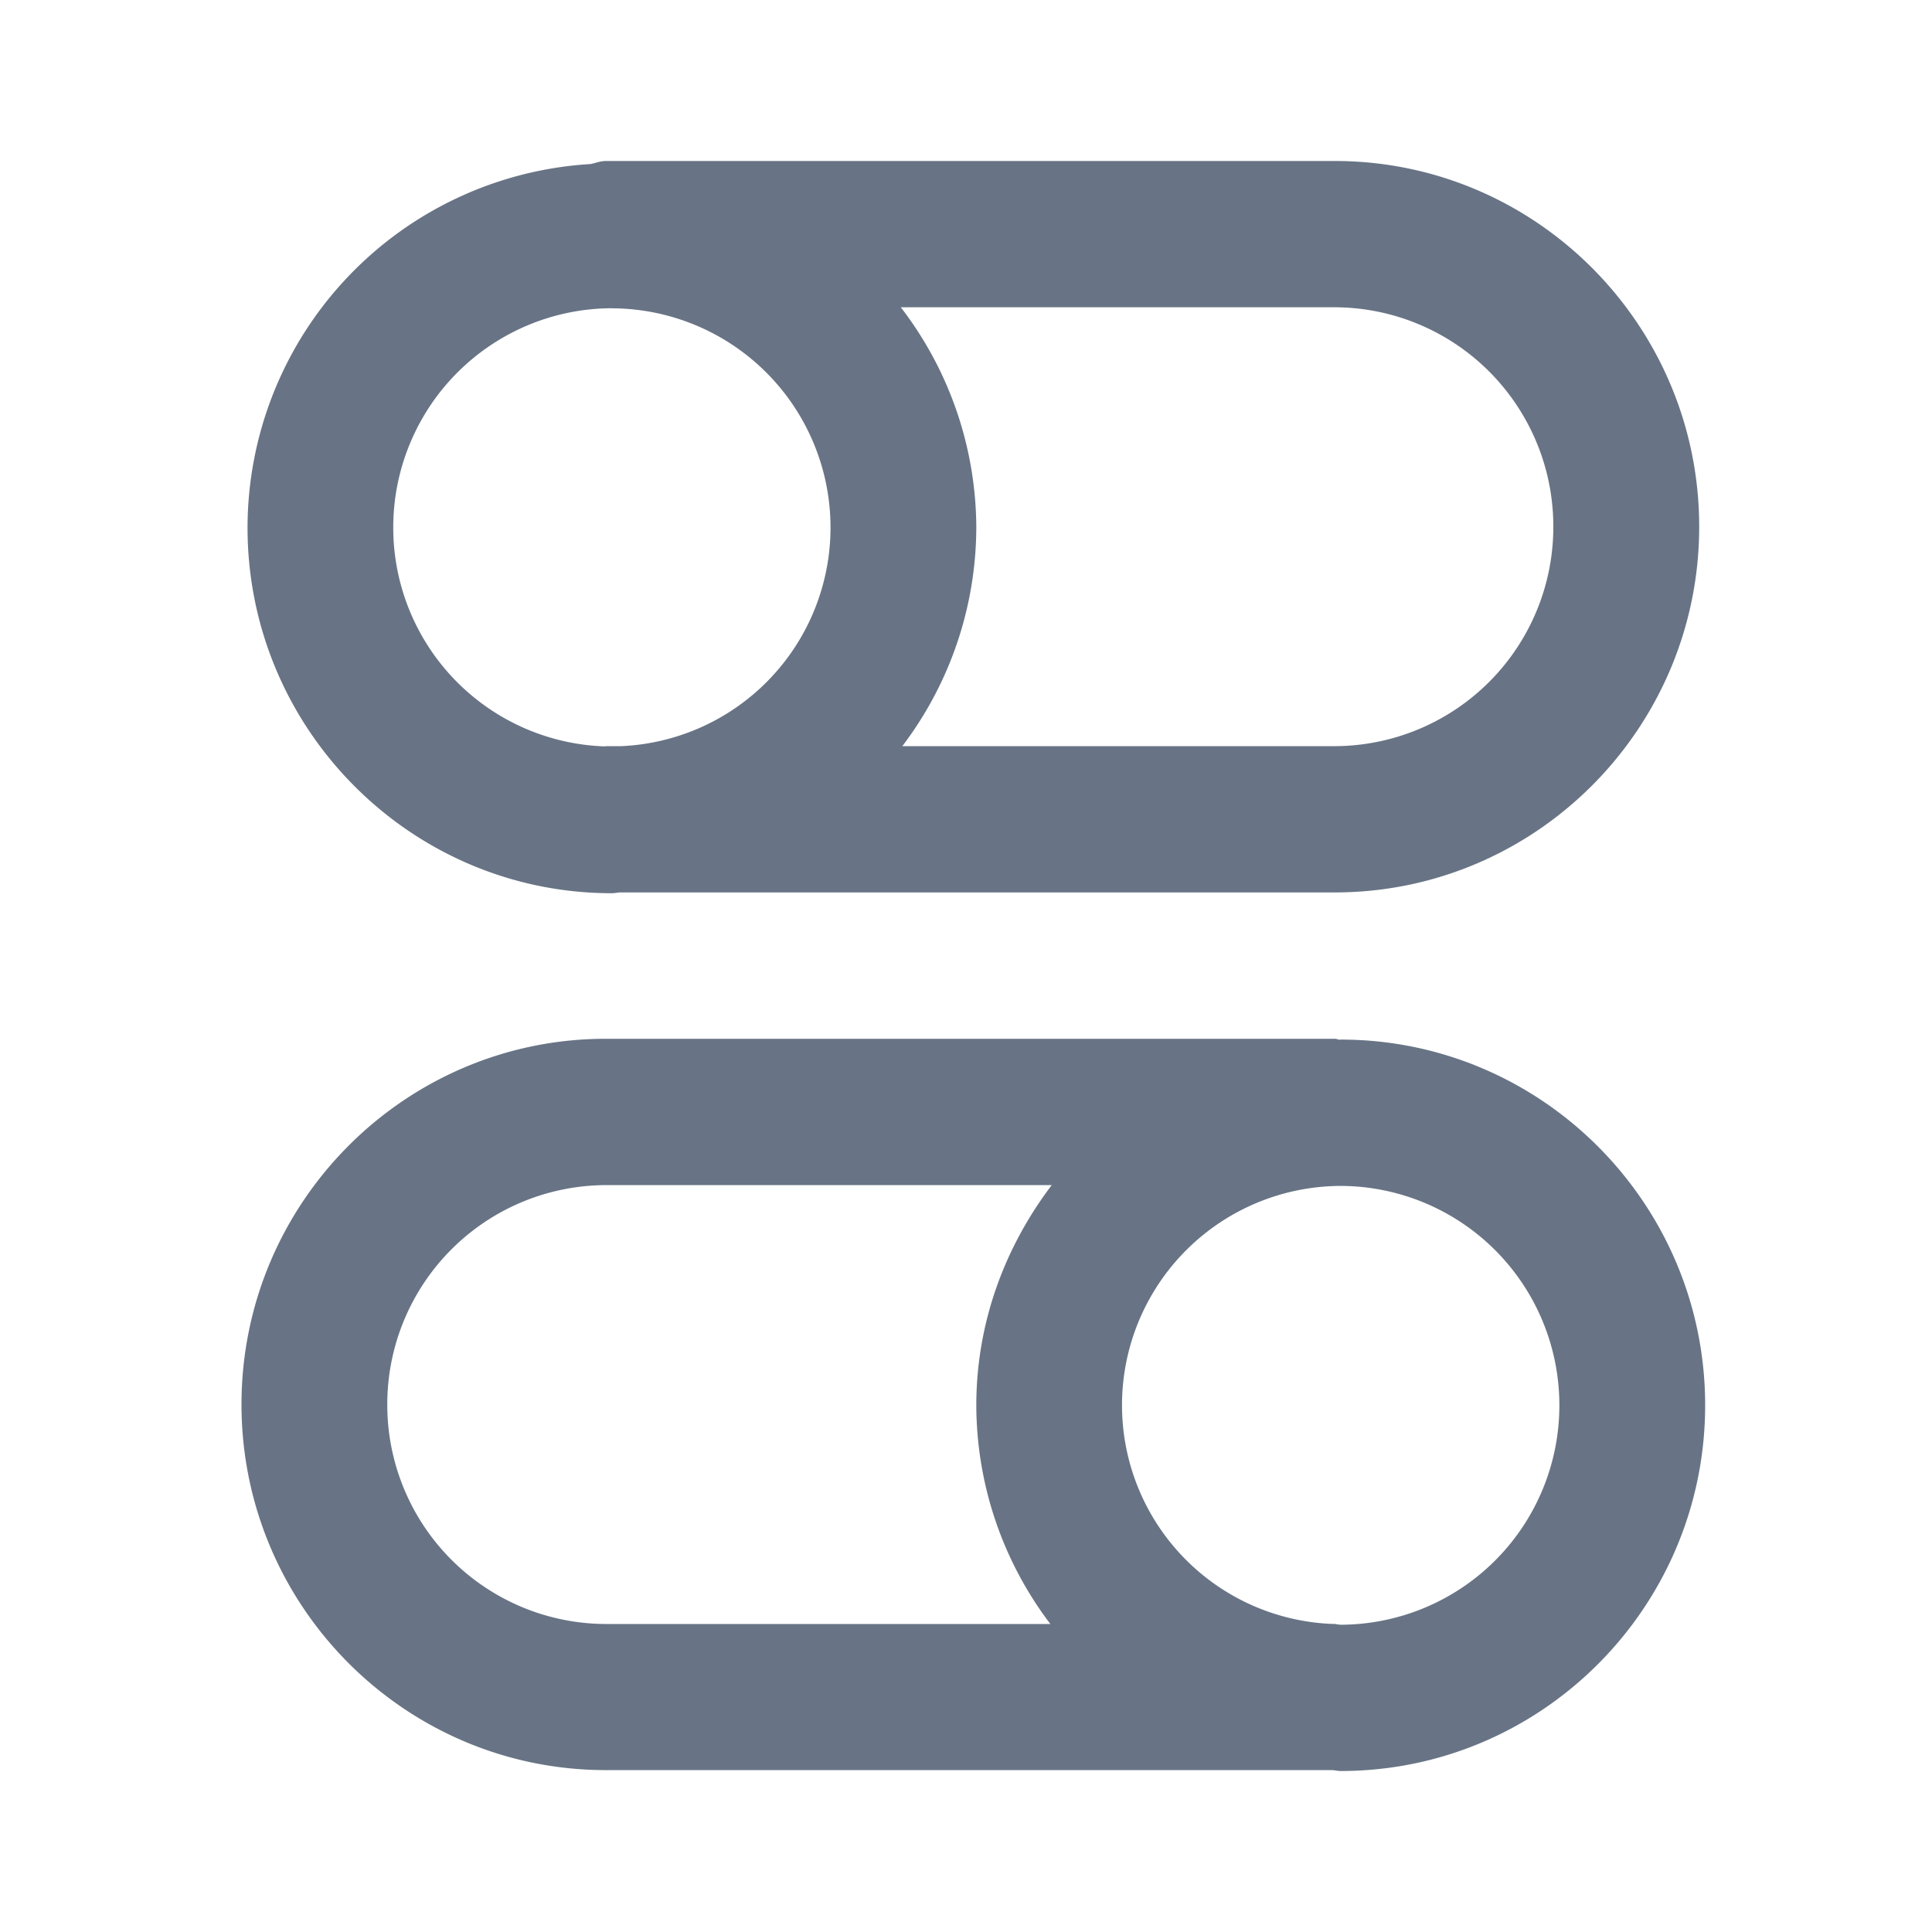 <svg xmlns="http://www.w3.org/2000/svg" fill="none" viewBox="0 0 24 24"><path fill="#687485" fill-rule="evenodd" d="M16.58 11.086H7.71c-.036 0-.07.01-.11.01-2.494 0-4.525-2.036-4.525-4.542a4.53 4.53 0 0 1 4.26-4.516C7.4 2.025 7.459 2 7.527 2h9.055c2.496 0 4.526 2.038 4.526 4.543 0 2.505-2.03 4.543-4.526 4.543ZM7.6 3.829a2.724 2.724 0 0 0-2.715 2.725 2.72 2.72 0 0 0 2.628 2.718l.013-.003h.19a2.719 2.719 0 0 0 2.601-2.715A2.724 2.724 0 0 0 7.601 3.83Zm8.98-.012h-5.39a4.51 4.51 0 0 1 .938 2.737 4.51 4.51 0 0 1-.919 2.715h5.372a2.723 2.723 0 0 0 2.715-2.725 2.723 2.723 0 0 0-2.715-2.727Zm-9.054 9.087h9.055c.022 0 .039.01.06.012l.014-.002c2.496 0 4.527 2.038 4.527 4.543 0 2.506-2.031 4.543-4.527 4.543-.038 0-.072-.01-.11-.011H7.527C5.03 21.989 3 19.952 3 17.446c0-2.505 2.03-4.542 4.526-4.542Zm11.845 4.553a2.724 2.724 0 0 0-2.716-2.725 2.724 2.724 0 0 0-2.717 2.726 2.719 2.719 0 0 0 2.612 2.715h.03c.013 0 .022.005.033.006.014 0 .027.004.041.004a2.724 2.724 0 0 0 2.717-2.726ZM7.526 20.174h5.522a4.509 4.509 0 0 1-.92-2.715c0-1.032.357-1.973.937-2.737H7.526a2.723 2.723 0 0 0-2.715 2.726 2.723 2.723 0 0 0 2.715 2.726Z" clip-rule="evenodd"/></svg>